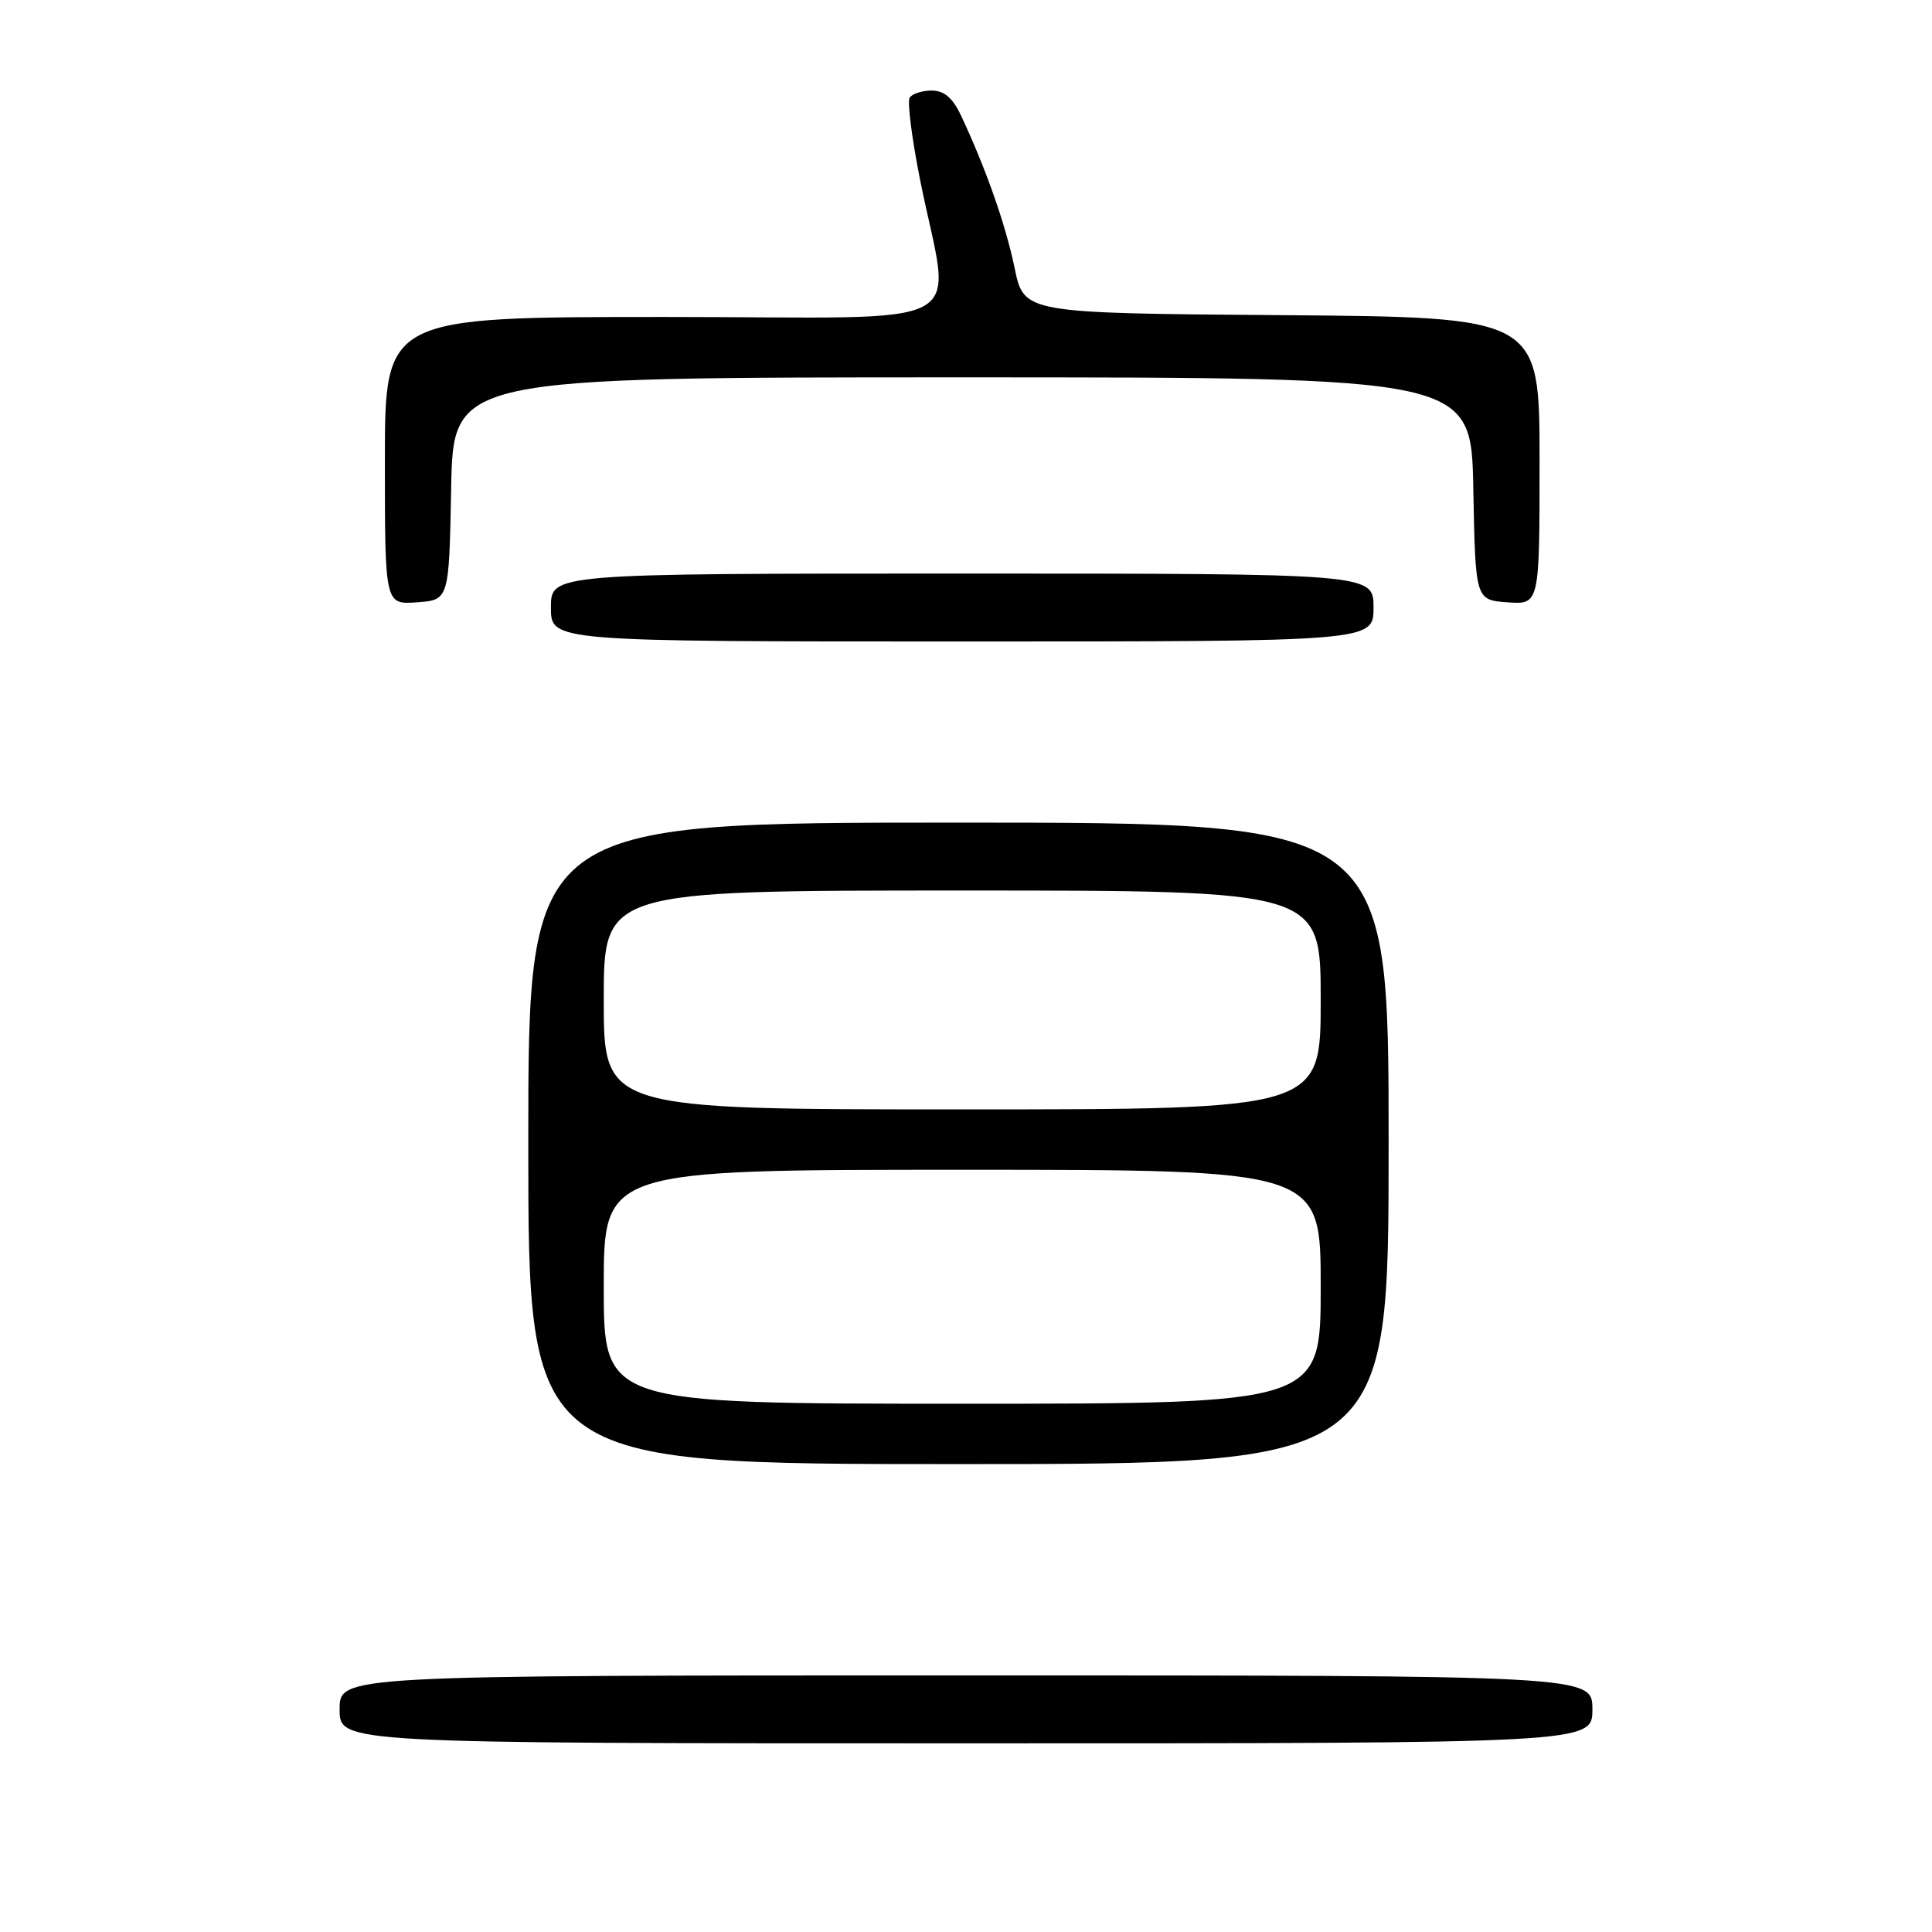 <?xml version="1.0" encoding="UTF-8" standalone="no"?>
<!DOCTYPE svg PUBLIC "-//W3C//DTD SVG 1.1//EN" "http://www.w3.org/Graphics/SVG/1.1/DTD/svg11.dtd" >
<svg xmlns="http://www.w3.org/2000/svg" xmlns:xlink="http://www.w3.org/1999/xlink" version="1.1" viewBox="0 0 256 256">
 <g >
 <path fill="currentColor"
d=" M 211.00 226.50 C 211.00 222.00 211.00 222.00 128.00 222.00 C 45.00 222.00 45.00 222.00 45.00 226.50 C 45.00 231.00 45.00 231.00 128.00 231.00 C 211.00 231.00 211.00 231.00 211.00 226.50 Z  M 184.00 151.50 C 184.00 109.00 184.00 109.00 127.00 109.00 C 70.00 109.00 70.00 109.00 70.00 151.50 C 70.00 194.00 70.00 194.00 127.00 194.00 C 184.00 194.00 184.00 194.00 184.00 151.50 Z  M 182.00 80.50 C 182.00 76.00 182.00 76.00 127.50 76.00 C 73.00 76.00 73.00 76.00 73.00 80.50 C 73.00 85.00 73.00 85.00 127.50 85.00 C 182.00 85.00 182.00 85.00 182.00 80.50 Z  M 59.78 64.75 C 60.05 50.00 60.05 50.00 127.50 50.00 C 194.95 50.00 194.95 50.00 195.22 64.75 C 195.50 79.50 195.50 79.50 199.75 79.81 C 204.00 80.11 204.00 80.11 204.00 61.07 C 204.00 42.03 204.00 42.03 169.84 41.76 C 135.67 41.50 135.67 41.50 134.44 35.50 C 133.25 29.75 130.59 22.20 127.31 15.25 C 126.22 12.95 125.09 12.00 123.45 12.00 C 122.17 12.00 120.85 12.43 120.53 12.95 C 120.21 13.47 120.82 18.31 121.89 23.70 C 125.99 44.33 130.30 42.00 88.09 42.00 C 51.00 42.00 51.00 42.00 51.00 61.06 C 51.00 80.11 51.00 80.11 55.25 79.81 C 59.50 79.50 59.50 79.50 59.78 64.75 Z  M 80.00 170.50 C 80.00 155.00 80.00 155.00 127.50 155.00 C 175.00 155.00 175.00 155.00 175.00 170.50 C 175.00 186.00 175.00 186.00 127.50 186.00 C 80.00 186.00 80.00 186.00 80.00 170.50 Z  M 80.00 132.50 C 80.00 118.00 80.00 118.00 127.50 118.00 C 175.00 118.00 175.00 118.00 175.00 132.50 C 175.00 147.00 175.00 147.00 127.50 147.00 C 80.00 147.00 80.00 147.00 80.00 132.50 Z "/>
</g>
</svg>